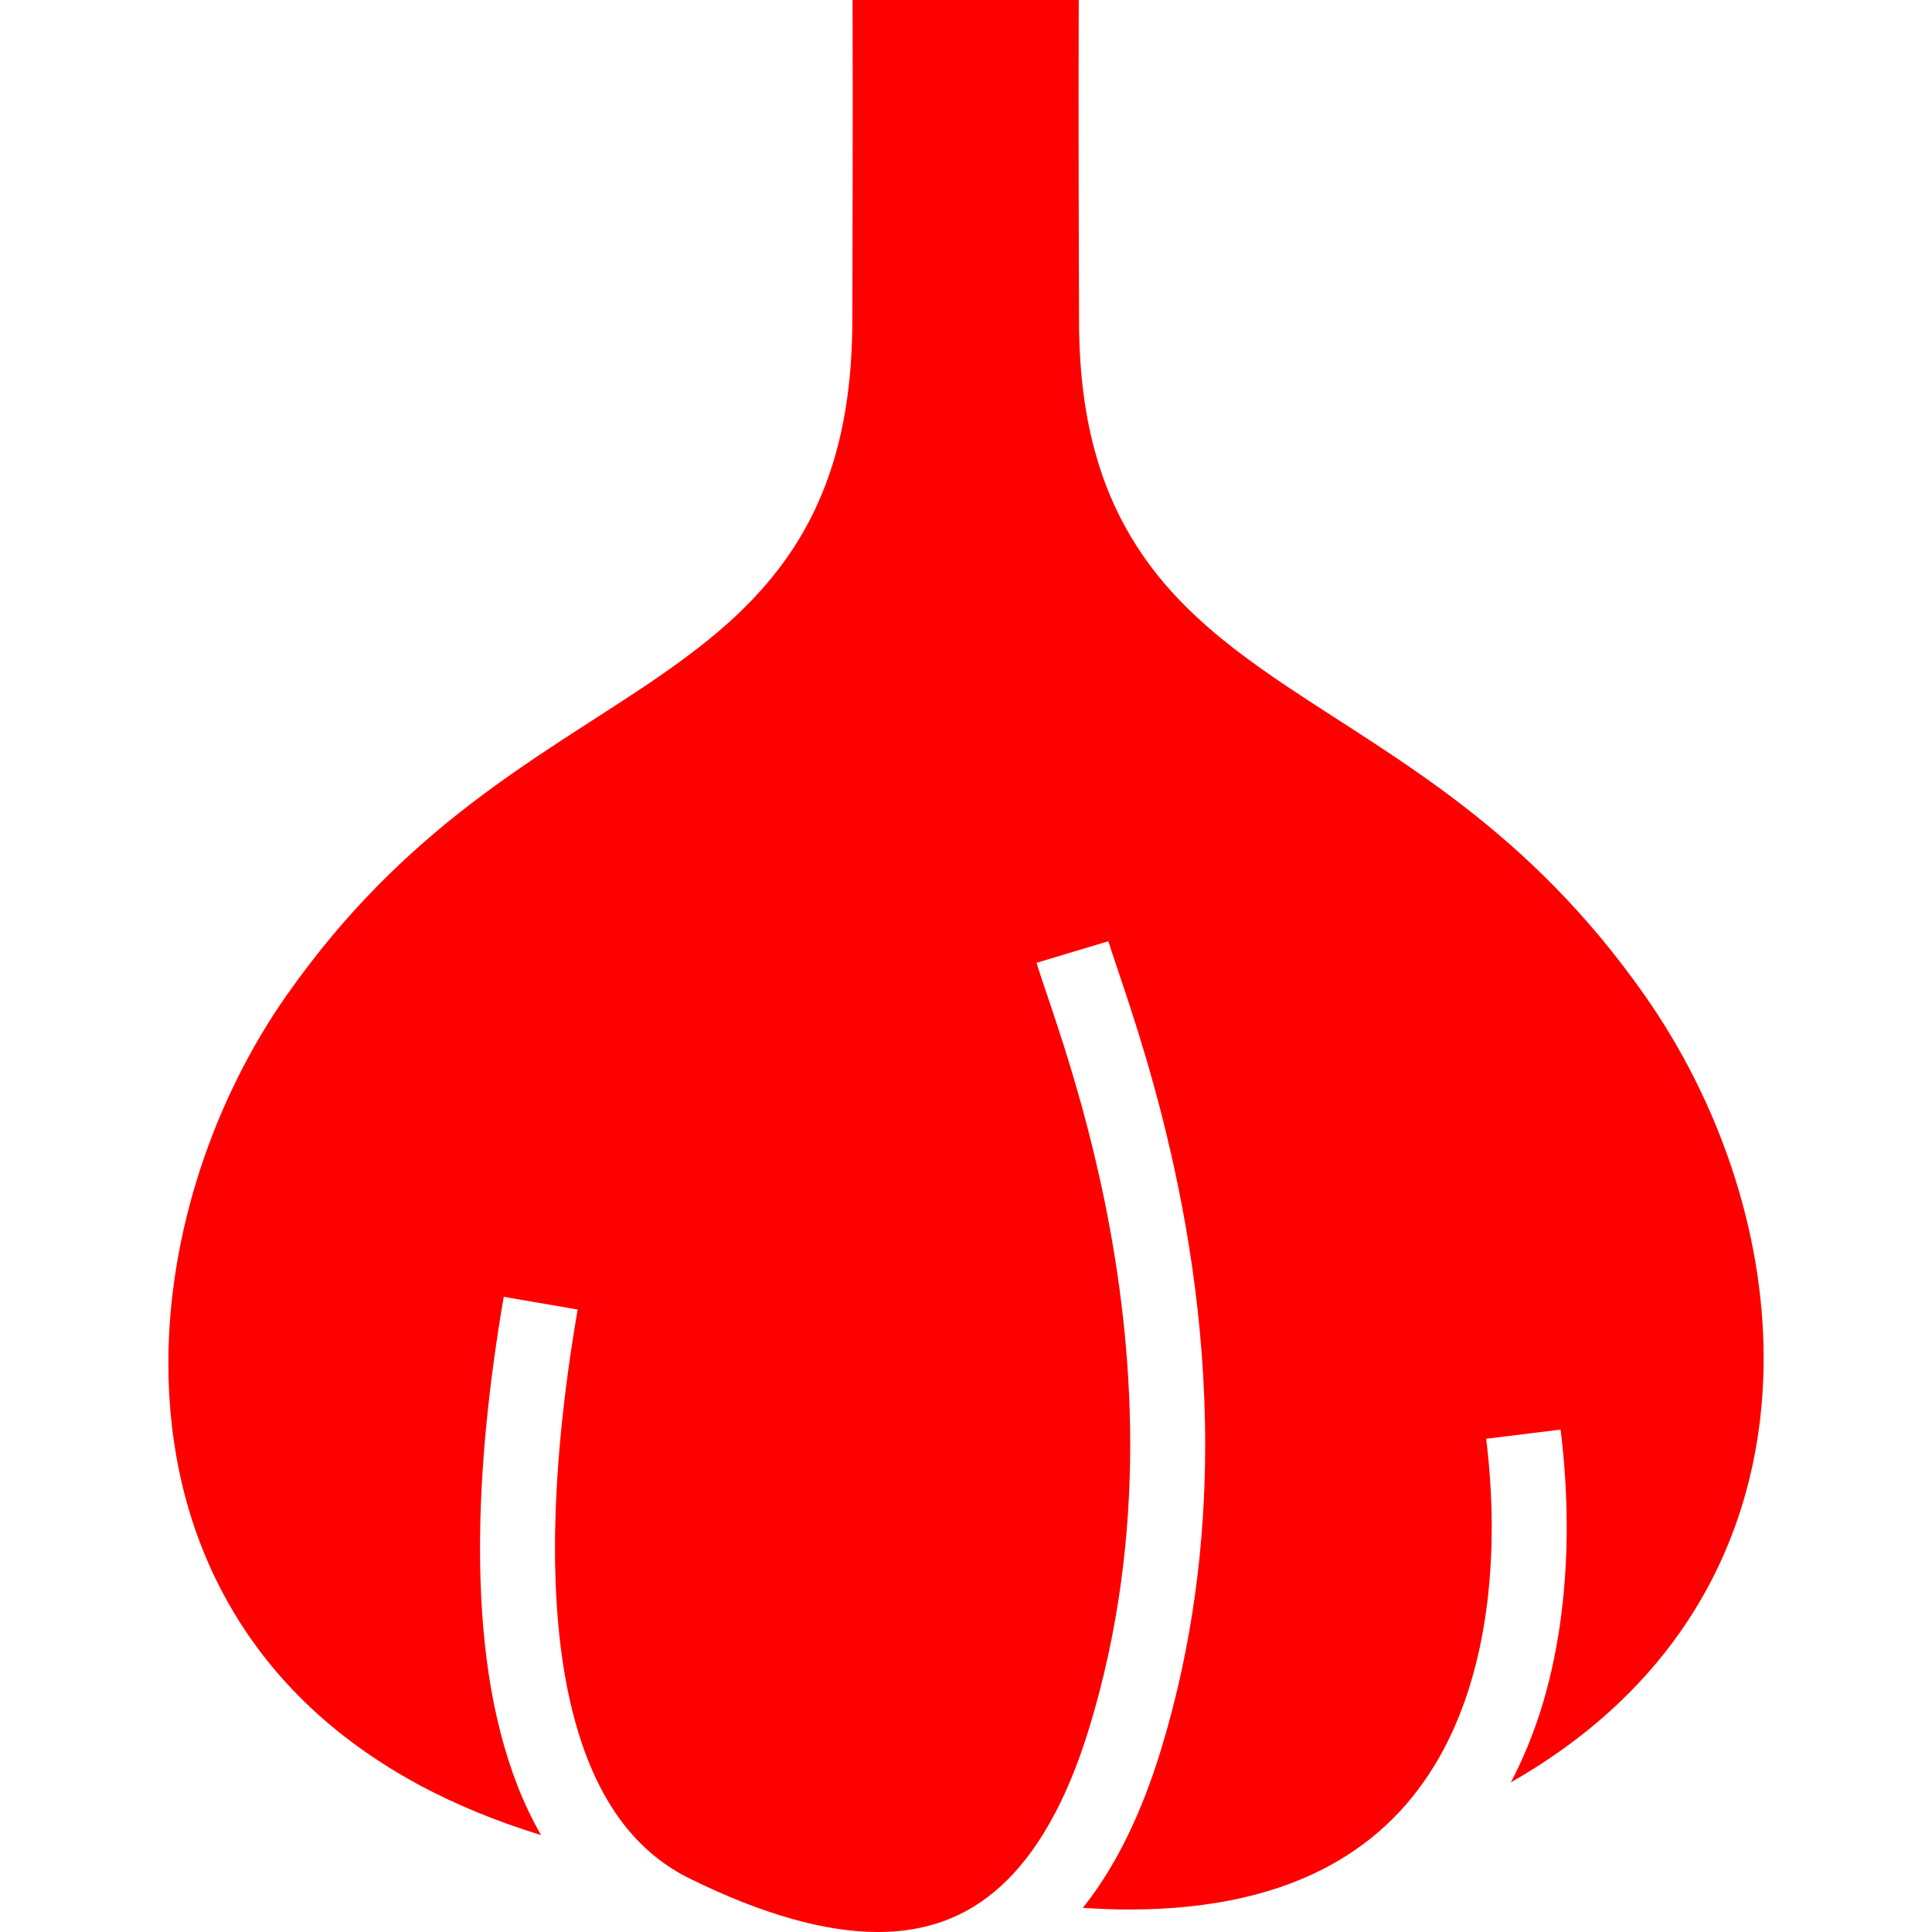 <!DOCTYPE svg PUBLIC "-//W3C//DTD SVG 1.1//EN" "http://www.w3.org/Graphics/SVG/1.1/DTD/svg11.dtd">

<!-- Uploaded to: SVG Repo, www.svgrepo.com, Transformed by: SVG Repo Mixer Tools -->
<svg height="20" width="20" version="1.1" id="_x32_" xmlns="http://www.w3.org/2000/svg" xmlns:xlink="http://www.w3.org/1999/xlink" viewBox="0 0 512.00 512.00" xml:space="preserve" fill="red" stroke="red" stroke-width="0.005">

<g id="SVGRepo_bgCarrier" stroke-width="0"/>

<g id="SVGRepo_tracerCarrier" stroke-linecap="round" stroke-linejoin="round"/>

<g id="SVGRepo_iconCarrier"> <style type="text/css"> .st0{fill:red;} </style> <g> <path class="st0" d="M435.805,263.688c-30.879-43.965-65.1-61.985-94.43-81.57c-9.76-6.539-18.977-13.265-27.09-21.346 c-10.84-10.734-19.578-24.137-24.214-41.516c-2.678-9.914-4.072-21.086-4.113-33.856c-0.093-26.449-0.122-45.872-0.122-59.997 c0-11.846,0.029-19.942,0.041-25.402h-59.936c0.028,5.46,0.04,13.557,0.04,25.402c0,14.125-0.025,33.548-0.105,59.997 c-0.066,19.139-3.21,34.749-9.059,47.811c-5.817,13.07-14.304,23.366-24.027,32.047c-6.498,5.793-13.557,10.921-20.948,15.934 c-29.634,19.95-64.464,37.832-95.83,82.495C56.675,291.2,44.594,326.8,44.619,361.354c0,22.036,4.835,43.592,15.504,62.78 c10.693,19.196,27.184,36.152,51.369,49.118c9.42,5.03,20.031,9.419,31.889,13.062c-2.346-4.089-4.41-8.405-6.183-12.94 c-7.164-18.312-9.976-39.819-9.987-63.088c0-21.11,2.357-43.698,6.284-66.618l19.593,3.367c-3.797,22.06-6.008,43.617-6.008,63.251 c0,16.218,1.521,31.114,4.795,43.86c3.249,12.745,8.232,23.244,14.88,31.114c4.462,5.241,9.642,9.403,15.873,12.494 c19.407,9.614,36.282,14.271,50.014,14.246c6.567,0,12.438-1.022,17.792-3.018c5.367-2.004,10.243-4.982,14.851-9.192 c9.193-8.365,17.29-21.938,23.334-41.759c7.927-25.881,10.896-51.397,10.896-75.233c0.012-46.684-11.415-86.828-18.993-110.032 c-2.531-7.78-4.596-13.557-5.834-17.614l19.046-5.72c0.922,3.116,3.092,9.209,5.688,17.184c2.613,8.015,5.7,18.06,8.657,29.735 c5.914,23.342,11.309,53.19,11.309,86.446c0,25.476-3.172,52.996-11.76,81.059c-5.074,16.527-11.63,30.124-19.979,40.874 c-0.24,0.292-0.495,0.568-0.722,0.86c4.251,0.284,8.381,0.454,12.296,0.454c22.774-0.016,39.941-4.486,53.007-11.569 c13.066-7.092,22.271-16.811,28.928-28.315c4.426-7.659,7.671-16.13,9.926-25.005c3.002-11.829,4.235-24.34,4.235-36.412 c0-8.146-0.568-16.105-1.469-23.456l19.723-2.433c1.006,8.105,1.615,16.834,1.615,25.889c-0.008,15.066-1.696,31.049-6.256,46.472 c-2.149,7.221-4.973,14.312-8.526,21.119c19.626-11.188,34.278-24.786,44.841-39.812c15.286-21.8,22.116-46.838,22.133-72.572 C467.414,326.427,455.585,291.856,435.805,263.688z"/> </g> </g>

</svg>
